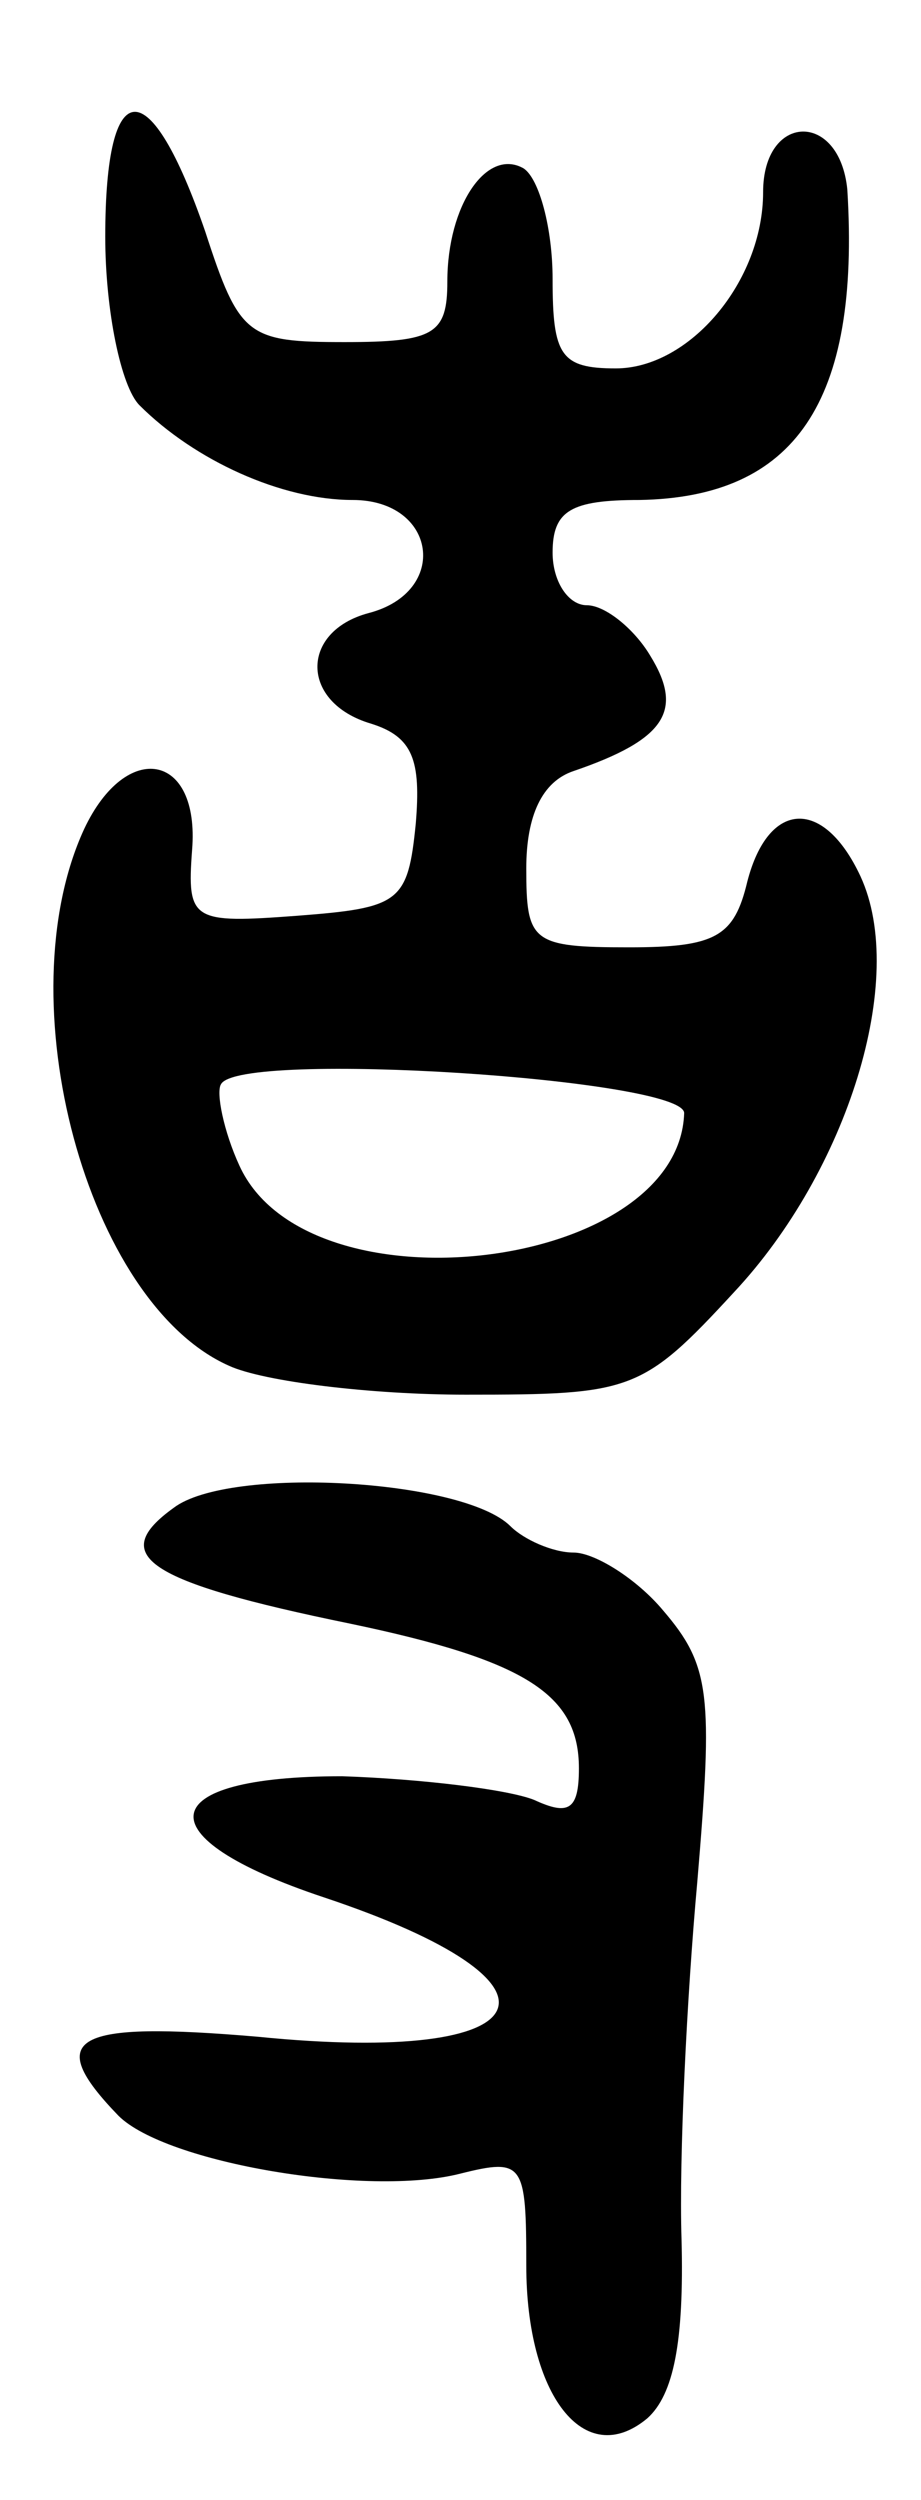 <svg version="1.0" xmlns="http://www.w3.org/2000/svg"
 width="35pt" height="95pt" viewBox="0 0 35 95"
 preserveAspectRatio="xMidYMid meet">
<g transform="translate(0,95) scale(0.1,-0.1)"
fill="#000000" stroke="none">
<path d="M40 860 c0 -28 6 -57 13 -64 21 -21 54 -36 81 -36 32 0 37 -35 6 -43
-26 -7 -26 -34 1 -42 16 -5 19 -14 17 -38 -3 -30 -6 -32 -45 -35 -40 -3 -42
-2 -40 25 3 37 -25 42 -41 8 -30 -65 1 -180 55 -204 13 -6 54 -11 90 -11 63 0
67 1 102 39 43 46 66 119 48 158 -14 30 -35 29 -43 -2 -5 -21 -12 -25 -45 -25
-37 0 -39 2 -39 30 0 20 6 33 18 37 35 12 42 23 29 44 -6 10 -17 19 -24 19 -7
0 -13 9 -13 20 0 16 7 20 33 20 59 1 84 37 79 118 -3 30 -32 29 -32 -1 0 -34
-28 -67 -56 -67 -21 0 -24 5 -24 34 0 19 -5 38 -11 42 -14 8 -29 -14 -29 -43
0 -20 -5 -23 -39 -23 -37 0 -40 2 -53 42 -21 61 -38 61 -38 -2z m220 -333 c-2
-60 -143 -77 -169 -20 -6 13 -9 28 -7 31 7 13 176 2 176 -11z"/>
<path d="M66 377 c-25 -18 -11 -28 67 -44 67 -14 87 -27 87 -55 0 -16 -4 -18
-17 -12 -10 4 -43 8 -73 9 -72 0 -76 -23 -7 -46 99 -33 85 -64 -25 -53 -70 6
-82 0 -53 -30 18 -18 95 -31 130 -22 24 6 25 4 25 -35 0 -49 22 -78 46 -58 10
9 14 29 13 68 -1 31 2 92 6 136 6 71 5 82 -13 103 -10 12 -26 22 -34 22 -8 0
-19 5 -24 10 -18 18 -107 23 -128 7z"/>
</g>
</svg>
